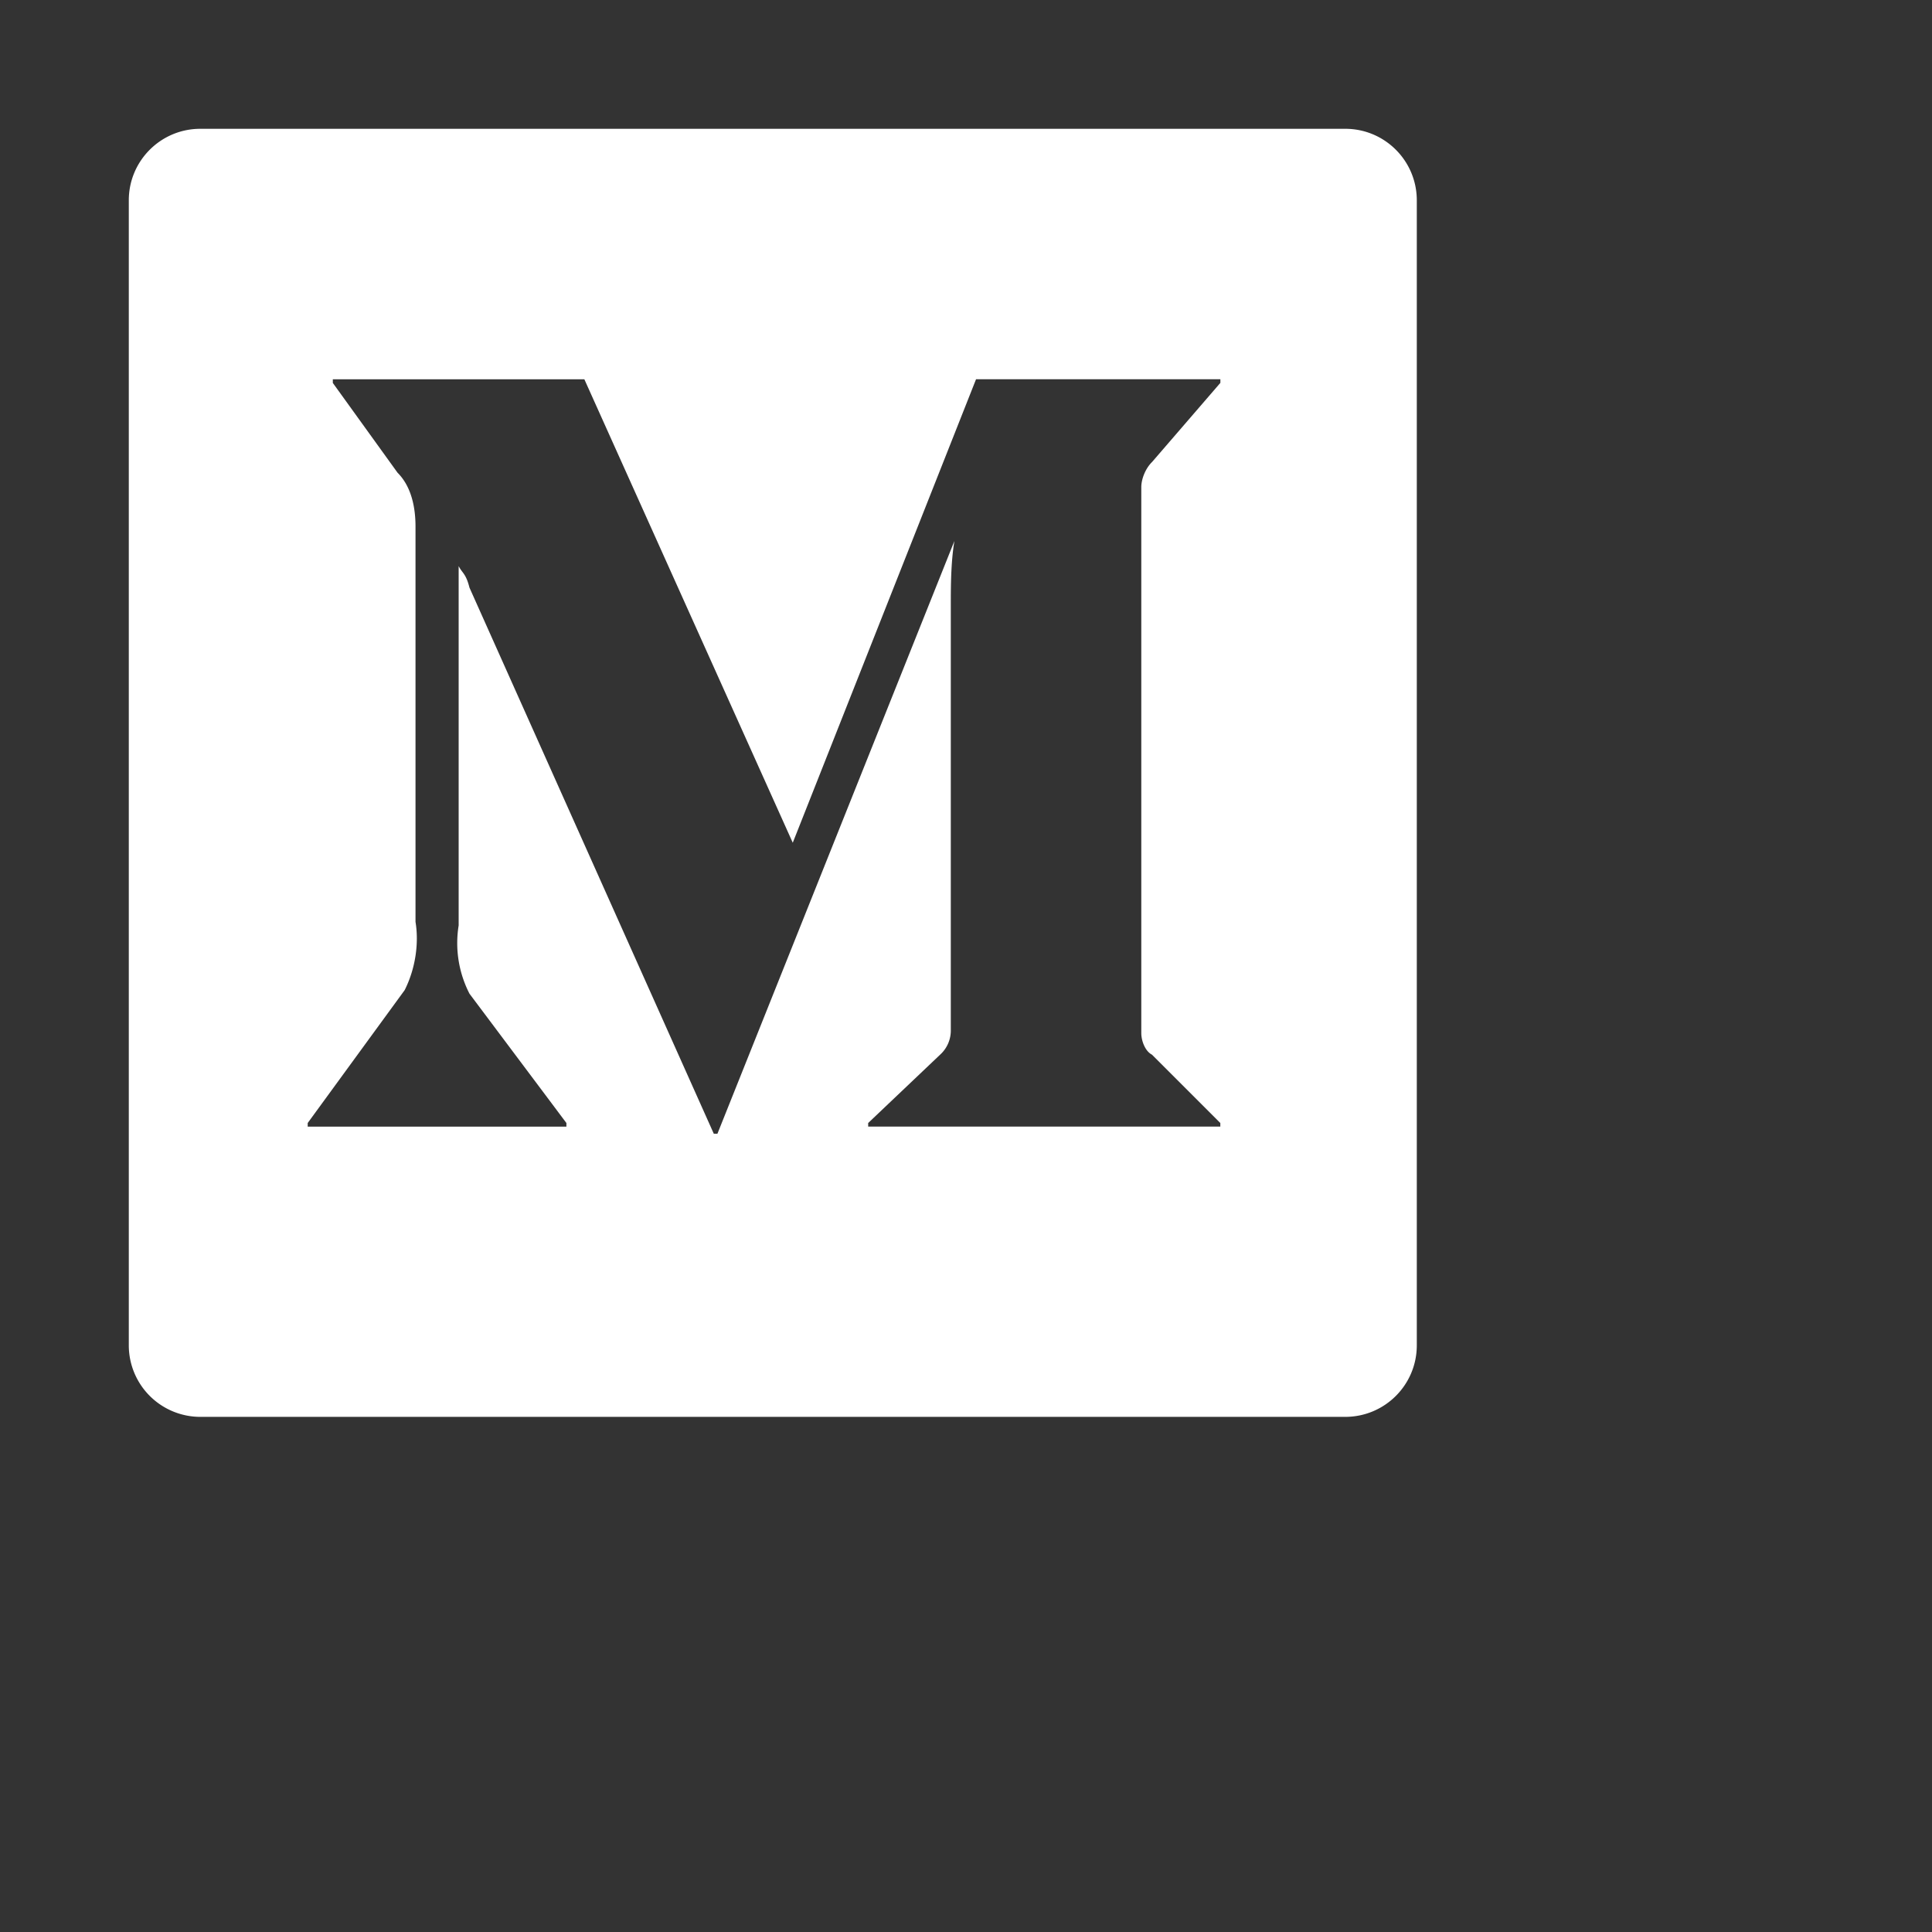 <svg width="30" height="30" viewBox="0 0 30 30" fill="none" xmlns="http://www.w3.org/2000/svg">
<rect x="0" y="0" width="30" height="30" fill="#333333" stroke="none"/>
<path d="M3.111 2H20.89C21.503 2 22 2.497 22 3.111V20.89c0 .614-.497 1.111-1.111 1.111H3.11A1.111 1.111 0 0 1 2 20.889V3.11C2 2.497 2.497 2 3.111 2ZM17.89 16.378c-.112-.056-.168-.223-.168-.335v-8.48c0-.112.056-.28.168-.39l1.06-1.228v-.056h-3.794l-2.846 7.197L9.074 5.89H5.168v.056L6.173 7.34c.223.223.279.557.279.836v6.138c.055.334 0 .725-.168 1.06l-1.506 2.064v.056h4.017v-.056L7.29 15.43a1.718 1.718 0 0 1-.168-1.06V8.79c.056.112.112.112.168.335l3.794 8.48h.056L14.82 8.4c-.056.334-.056.725-.056 1.004v6.584a.506.506 0 0 1-.167.39l-1.116 1.06v.056h5.468v-.056l-1.06-1.06Z" fill="white"></path>
</svg>